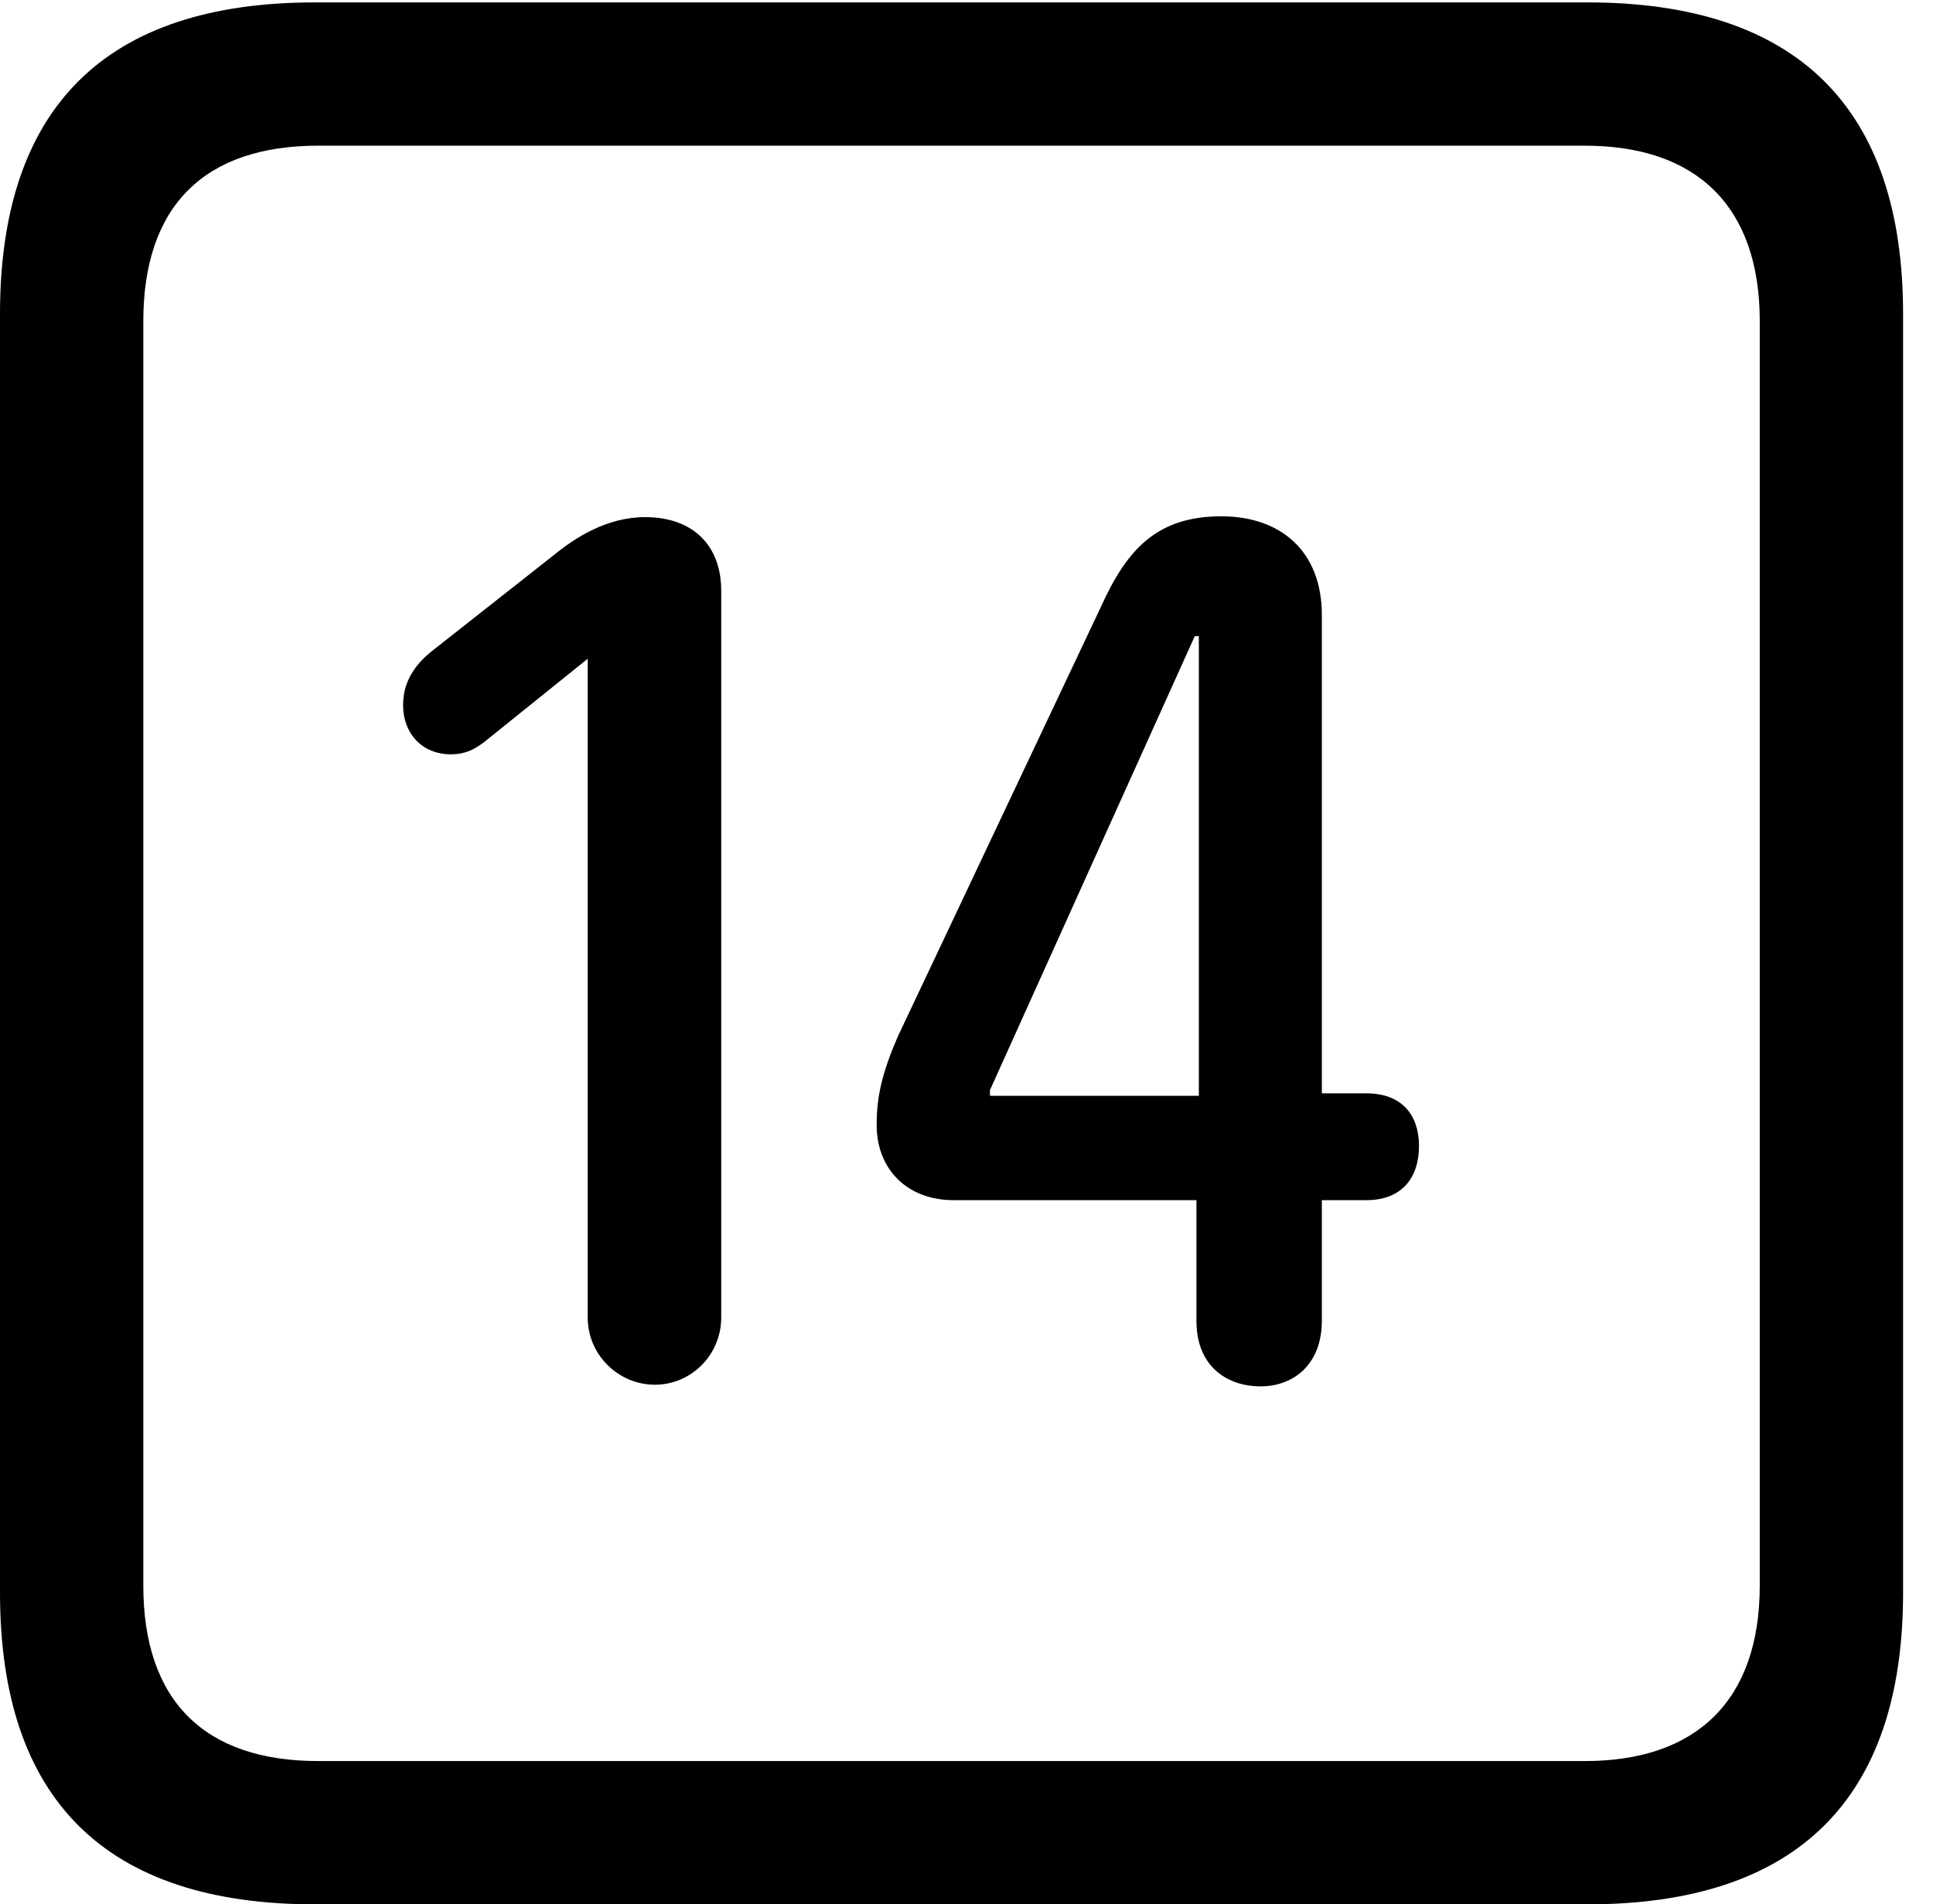 <svg version="1.1" xmlns="http://www.w3.org/2000/svg" xmlns:xlink="http://www.w3.org/1999/xlink" width="23.32" height="22.979" viewBox="0 0 23.32 22.979">
 <g>
  <rect height="22.979" opacity="0" width="23.32" x="0" y="0"/>
  <path d="M3.799 22.979L19.15 22.979C21.68 22.979 22.959 21.709 22.959 19.219L22.959 3.789C22.959 1.299 21.68 0.029 19.15 0.029L3.799 0.029C1.279 0.029 0 1.289 0 3.789L0 19.219C0 21.719 1.279 22.979 3.799 22.979ZM3.838 21.25C2.471 21.25 1.729 20.527 1.729 19.131L1.729 3.877C1.729 2.48 2.471 1.758 3.838 1.758L19.121 1.758C20.459 1.758 21.23 2.48 21.23 3.877L21.23 19.131C21.23 20.527 20.459 21.25 19.121 21.25Z" fill="currentColor"/>
  <path d="M7.9 16.709C8.34 16.709 8.701 16.348 8.701 15.898L8.701 7.129C8.701 6.572 8.35 6.24 7.783 6.24C7.324 6.24 6.943 6.484 6.68 6.699L5.205 7.861C5.01 8.018 4.863 8.223 4.863 8.506C4.863 8.857 5.098 9.102 5.439 9.102C5.615 9.102 5.723 9.043 5.84 8.955L7.09 7.949L7.09 15.898C7.09 16.348 7.461 16.709 7.9 16.709ZM15.205 16.729C15.615 16.729 15.947 16.455 15.947 15.938L15.947 14.482L16.484 14.482C16.914 14.482 17.119 14.209 17.119 13.828C17.119 13.467 16.924 13.193 16.484 13.193L15.947 13.193L15.947 7.422C15.947 6.641 15.44 6.23 14.736 6.23C13.955 6.23 13.594 6.631 13.281 7.324L10.83 12.51C10.645 12.94 10.576 13.223 10.576 13.574C10.576 14.111 10.947 14.482 11.504 14.482L14.434 14.482L14.434 15.938C14.434 16.514 14.834 16.729 15.205 16.729ZM14.463 13.223L11.943 13.223L11.943 13.154L14.414 7.676L14.463 7.676Z" fill="currentColor"/>
 </g>
</svg>
